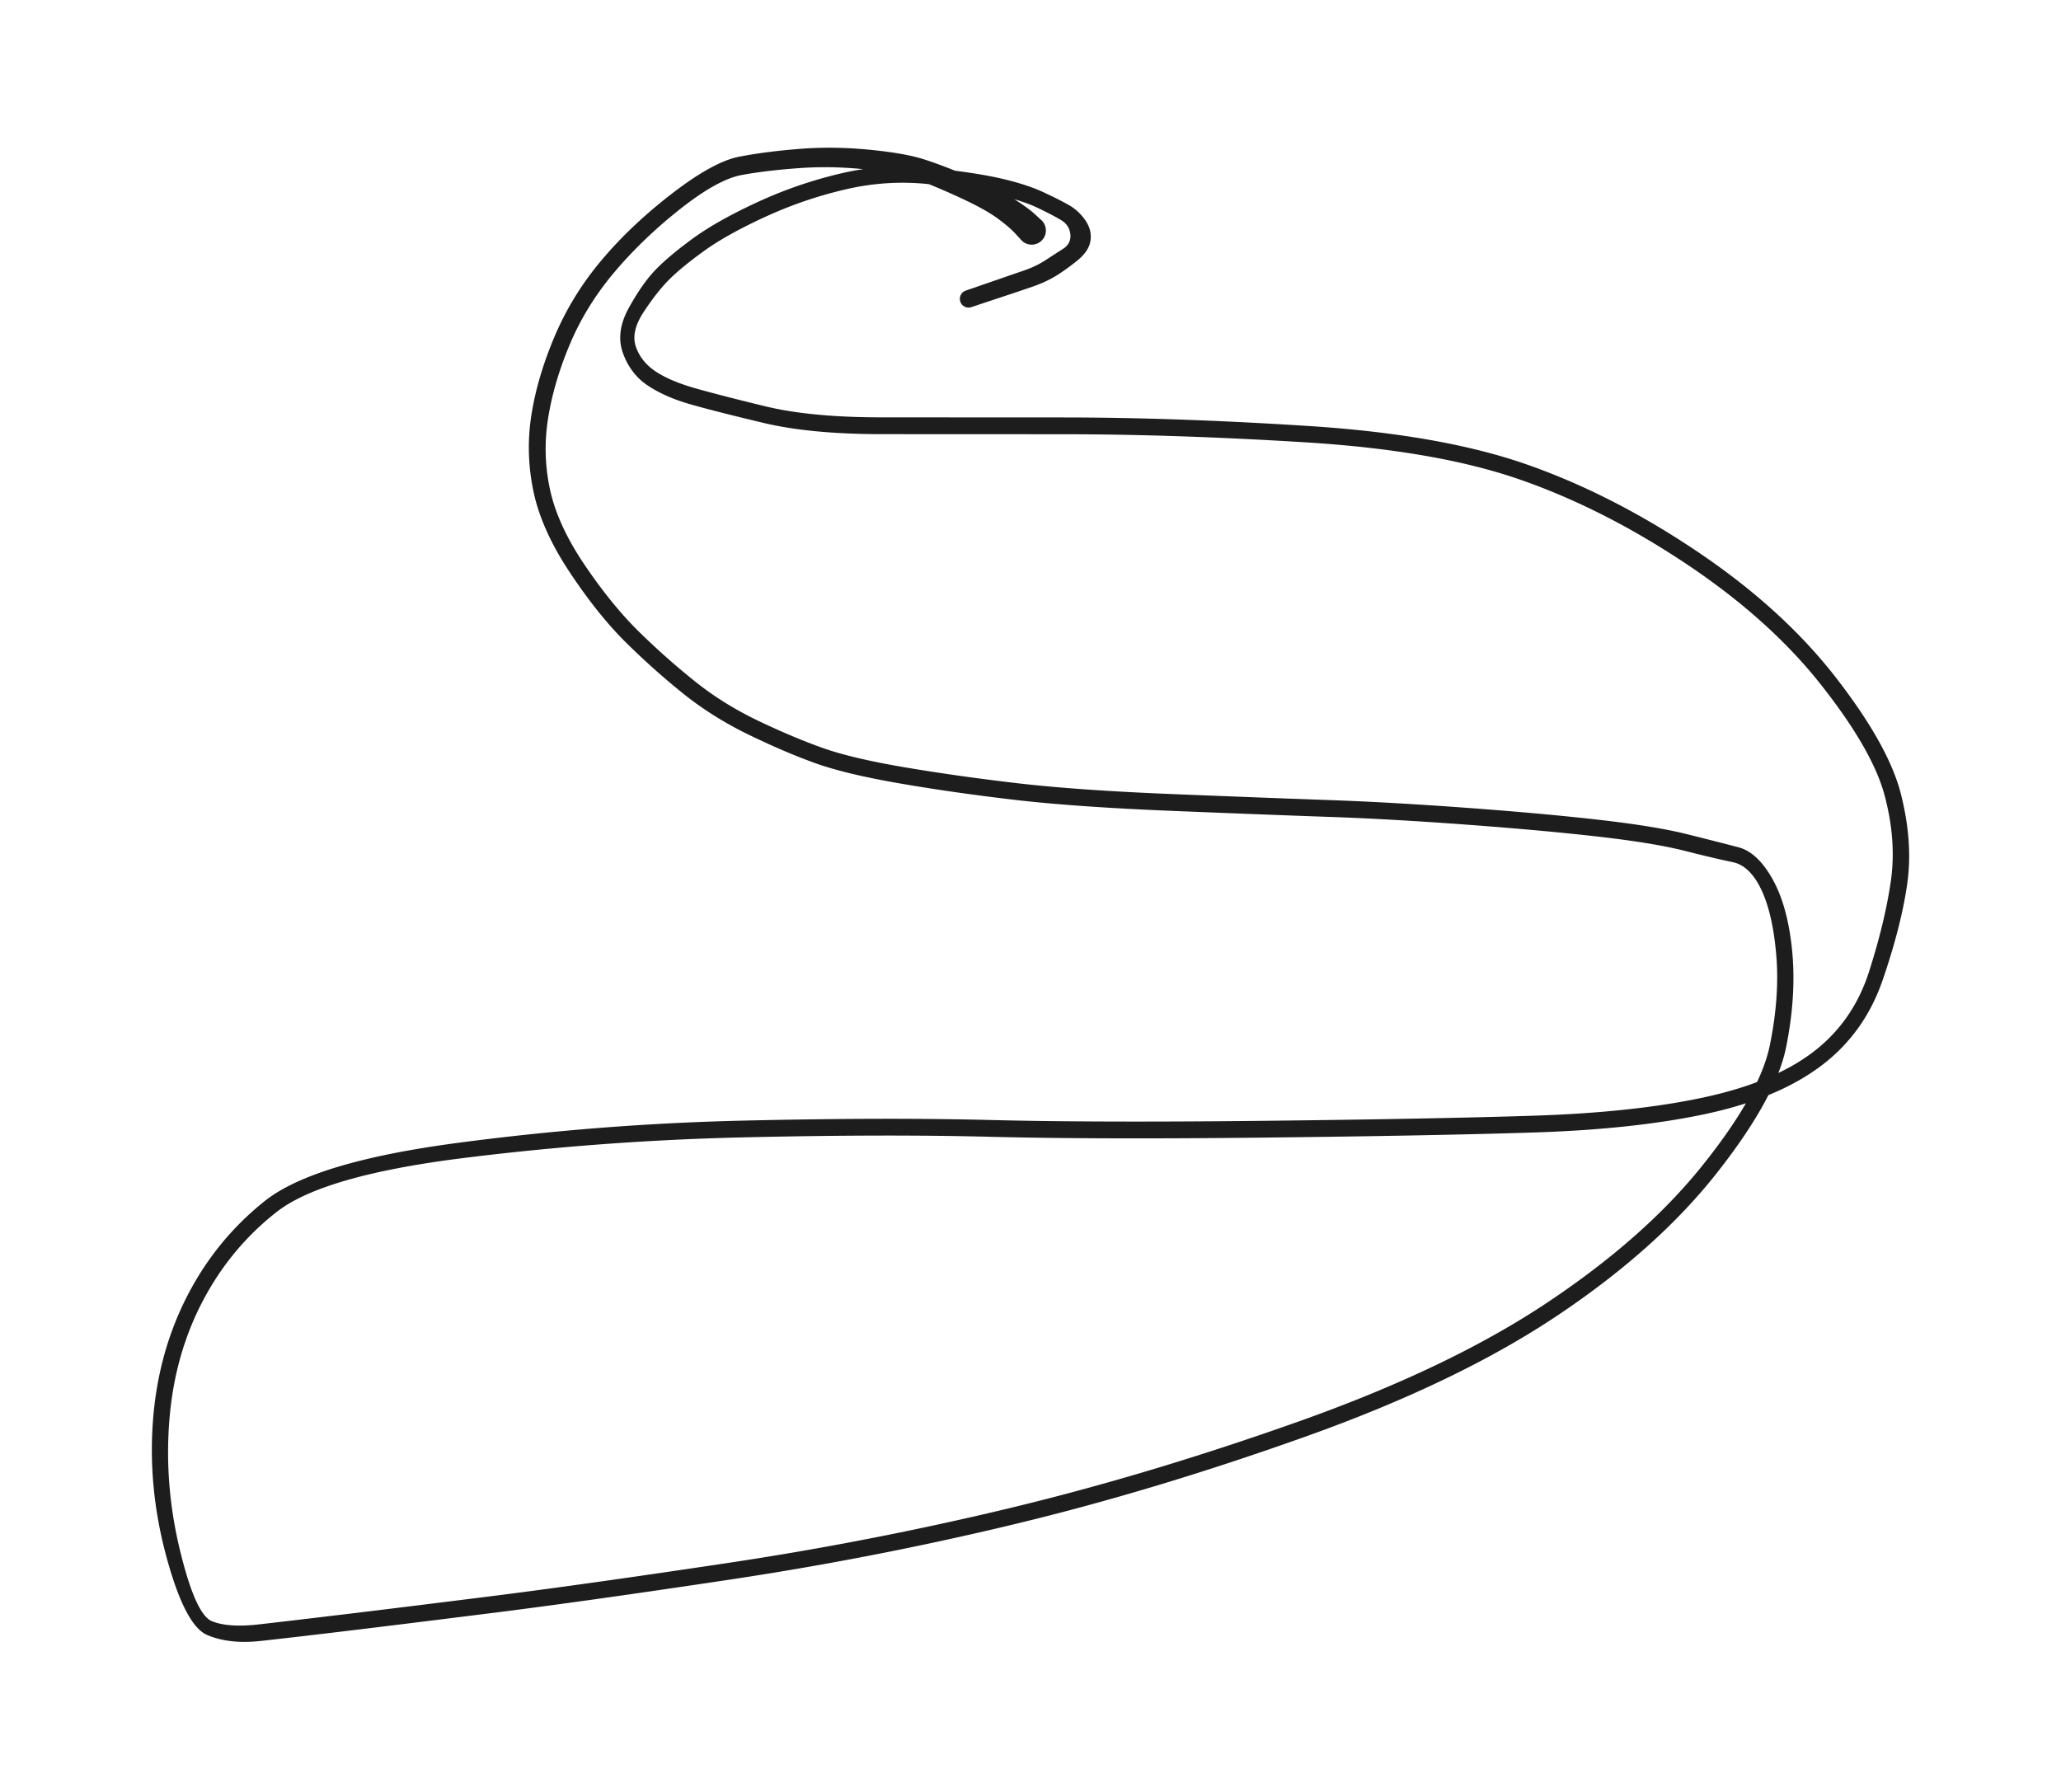 <!-- #region drawinline -->
<svg xmlns="http://www.w3.org/2000/svg" direction="ltr" width="422.697" height="367.608" viewBox="218.372 93.69 422.697 367.608" stroke-linecap="round" stroke-linejoin="round" data-color-mode="light" class="tl-container tl-theme__force-sRGB tl-theme__light" style="background-color: transparent;"><!-- drawinline-version:0.1 --><!-- draw-start -->N4IgJg9gxgrgtgUwHYBcQC5QGcUQE4IaiSyKronzJqYgDmeAlmAMqMBeh6AjAAwA0IJAENEGECEGIUwogF9BzcZTIoK0KqkkgUATwAOCAHKiu4DapAKQ+4XQTpb9oiGmzM1peht2HTwoIiYt4ACr4ABNzajEhgCAAe4sJRgnqGJsE+ztZYABbChhQA+ngAtADs7ABsMACsdACKVfoANgDCANIAKgAy8XgAki6J6AAsAMwCILoY3KPcgngQMiiMEEgYU4xYPdAA1ghgGABmwi1YCIIQtlCMerNSCDLyikfeeQUOYCUV1XWNzXa3T6g20aTMYDwwgA7tp9Et9FgXBc6KokegANqgcHiY4EAI2CAxFDorEgEZTGboKbsTYAOlqClAFMEVNKCxAtOpDKZ5IwpQATKz+ULOfTGfxmfyqsL0KUZWLuRKpXLuLVZeyOVzeDzJXy5eNRWzuOVBNrdSrSuMFcbTYqdcr9aVagAODUms3i3kjCoc43jT1K7388p2400r16n18SmzdX2i1OvhhjDjLWRy18N3TDC1CNBqP8vjxqlVUaBh3BuUAThLGHK1YriZ95XLOfQ1ez5sdPqqAfbfFF3arztjPD4TZ7/MNsu4c0nI4F/apc/jw8LPDHc67Gf140bA4F+crG+rNtmR4XG74y4vx+bs1GRovbfXKrVdZ4Artb/1avPPBple761CmgHpgW75VFutRDruIxqmBJo7pBf6jABR5wahIydrKAqjK+8GptmVIClUP5EXKowHqRLr9r+0a8H6GACi6FHYUWVTPugArVveU6quUGF8cBSblCRLEiQmAnsi6Y68fxI7cC63GsRBJ6Zi6Ek8QKa6Uey5SftwuHSUpsGzi66kPqqS6zq2onRjRsxCQ5qZOTwKmuegVRGS6CoMbMVQAcp9GUSa3HKVZAnKUhVQHgFPBSSuowoRpf4ukZHqmdenkDrwekcTwVTaXRXncN+sroV5oZ4al1lPnh8X6eMn7Wl5vqVYpG6lHJnXtWxsqTP1YG8f17m2dlloDYe7XlBF7XkbKXWWuZ7alE1hWCtpBnte5O2Tfqe11dFzFygVaUIbeqplVdy1/ldhGFe57EXQ8eXtVd5XtROA6hZt3CfY9lYALpyMDghQBALT4OIABGLTCFAezaMcjAtC04hIOsBJgMIeTKFCsKCFgHBmHA0RYG0EBwK0TxcCgeAwJcIDbG00MXG8pznMz2whMgJxnBcxNQGcXDcNYtgEKgAxvFkfi+NEsQJEkKQ6AYximOIHyGFYORQLkCBwO42D64bwgAGoIHgJPrCxxMIAAjkzSBQAg6KgJDcB0igLSQjCdI4PgXBtp73u+4TdJ4xcNAcqHPt+9CdIi4gUJvXH4f+yo1B2yA6cJ3SMQ4MILtcLpEPU2H+eFzIJdFP4RRFygXDxnnEf+GnFfxxH1fF67dcEBcJe5uXXtd/7+hEqgVsd6PGeJ9rwcj5XEdR08dKwxAEB7EbeDIzxS9j4nq8oAXRvOOgLed3PkdYNHdIAG7MAgEDD7nV/5wvdIMBAMD6JsB/X0/k3eINBRSt39p/DeW8d57zAe/COn8E453AfPfIhgv7PwwAeFBAc0EIDpFjJuGBsw4M/i0GIzcAEfzwXSPEmtqRUIQTQ4QeAliwgvowiBNDciMDoLkchfCY6cNQZ8OkhtYaHAwCHeBXDRGMDPovN+s9qGiMfnEF++8lHL39rDGIYAYh0EjqwiA7DeByHMfbW+awNi0HvlbG2NipiwFYdQMI9gZbiH8I4BWggEgTzwCgAAQojPY38YCxAwAzJmigsAADENBYAALIQDiALbmMSAAiCBYYwDoMk1J6AuZCxZlgLom8Wi7CRpIwpgseZYAAOJMDAPkrgRTmb+BYCsN2GAyT+A8d4Lx7cIamFTrQFk7Z8zi3ti0BAUAm6sDwTLUk4MQDHASYcRpP99D9KQDAdGYNzFAA===<!-- draw-end --><defs/><g transform="matrix(1, 0, 0, 1, 430, 141)" opacity="1"><g transform="scale(1)"><path d="M-2.056,2.056 T-3.362,0.633 -7.187,-2.619 -14.876,-6.827 -23.767,-10.541 -34.36,-12.588 -47.891,-12.813 -59.489,-11.417 -72.092,-4.463 -85.58,8.471 -94.745,23.287 -99.237,38.62 -98.787,53.274 -91.637,68.691 -80.609,82.237 -69.192,92.377 -56.049,100.572 -42.866,106.122 -26.21,110.056 -3.076,113.333 29.108,115.584 61.198,116.809 89.21,118.393 116.357,120.855 134.427,123.811 144.93,126.49 151.957,133.106 155.934,147.785 154.708,167.417 140.368,193.441 107.694,222.593 56.219,247.333 -3.541,265.325 -61.827,276.685 -110.642,283.544 -140.819,287.269 -158.201,289.287 -169.166,288.047 -177.486,272.061 -180.259,244.136 -173.295,218.652 -157.323,199.044 -117.88,187.135 -59.379,182.556 -8.518,182.426 48.045,182.587 103.154,181.534 137.747,177.803 160.238,168.478 171.707,151.974 176.172,133.404 174.874,115.782 161.812,93.101 134.207,68.351 100.013,51.028 56.081,43.419 6.465,41.758 -30.888,41.742 -55.083,39.428 -69.973,35.638 -78.739,31.795 -83.859,25.14 -82.67,15.86 -77.189,8.038 -69.506,1.591 -56.303,-5.837 -39.133,-11.744 -21.084,-12.902 -6.575,-10.754 2.301,-7.914 7.724,-5.167 10.989,-2.09 12.025,2.026 9.366,6.096 4.912,9.292 -0.082,11.569 -5.133,13.271 -9.857,14.839 -12.425,15.696 A1.791,1.791 0 0 1 -13.575,12.304 T-11.016,11.423 -6.316,9.797 -1.685,8.202 2.738,6.095 6.373,3.748 7.896,0.776 6.024,-2.14 1.177,-4.679 -7.149,-7.366 -20.91,-9.51 -38.061,-8.498 -54.583,-2.874 -67.269,4.191 -74.486,10.135 -79.63,16.708 -81.205,23.83 -77.159,28.884 -69.076,32.318 -54.668,36.033 -30.875,38.299 6.573,38.317 56.739,40.071 101.509,47.961 136.488,65.834 164.789,91.533 178.216,115.487 179.509,134.135 174.486,153.738 161.806,171.36 138.232,181.179 103.234,184.977 48.021,186.03 -8.522,185.869 -59.12,185.986 -116.714,190.245 -154.887,201.286 -170.104,219.676 -176.886,243.923 -174.752,270.533 -168.184,285.221 -158.487,285.882 -141.239,283.851 -111.112,280.132 -62.485,273.307 -4.519,262.028 54.699,244.272 105.422,220.064 137.389,191.929 151.344,167.13 152.676,148.662 149.62,135.216 143.718,129.528 133.81,127.193 116.034,124.285 89.023,121.834 61.069,120.255 28.838,119.021 -3.567,116.749 -27.075,113.388 -44.187,109.313 -57.873,103.491 -71.488,94.975 -83.273,84.455 -94.778,70.081 -102.226,53.454 -102.624,37.704 -97.779,21.457 -88.104,5.882 -73.665,-7.713 -60.08,-15.156 -47.847,-16.754 -33.496,-16.616 -22.174,-14.643 -12.575,-10.968 -3.877,-6.622 0.626,-3.369 2.056,-2.056 A2.908,2.908 0 0 1 -2.056,2.056 Z" stroke-linecap="round" fill="#1d1d1d"/></g></g></svg>
<!-- #endregion -->
